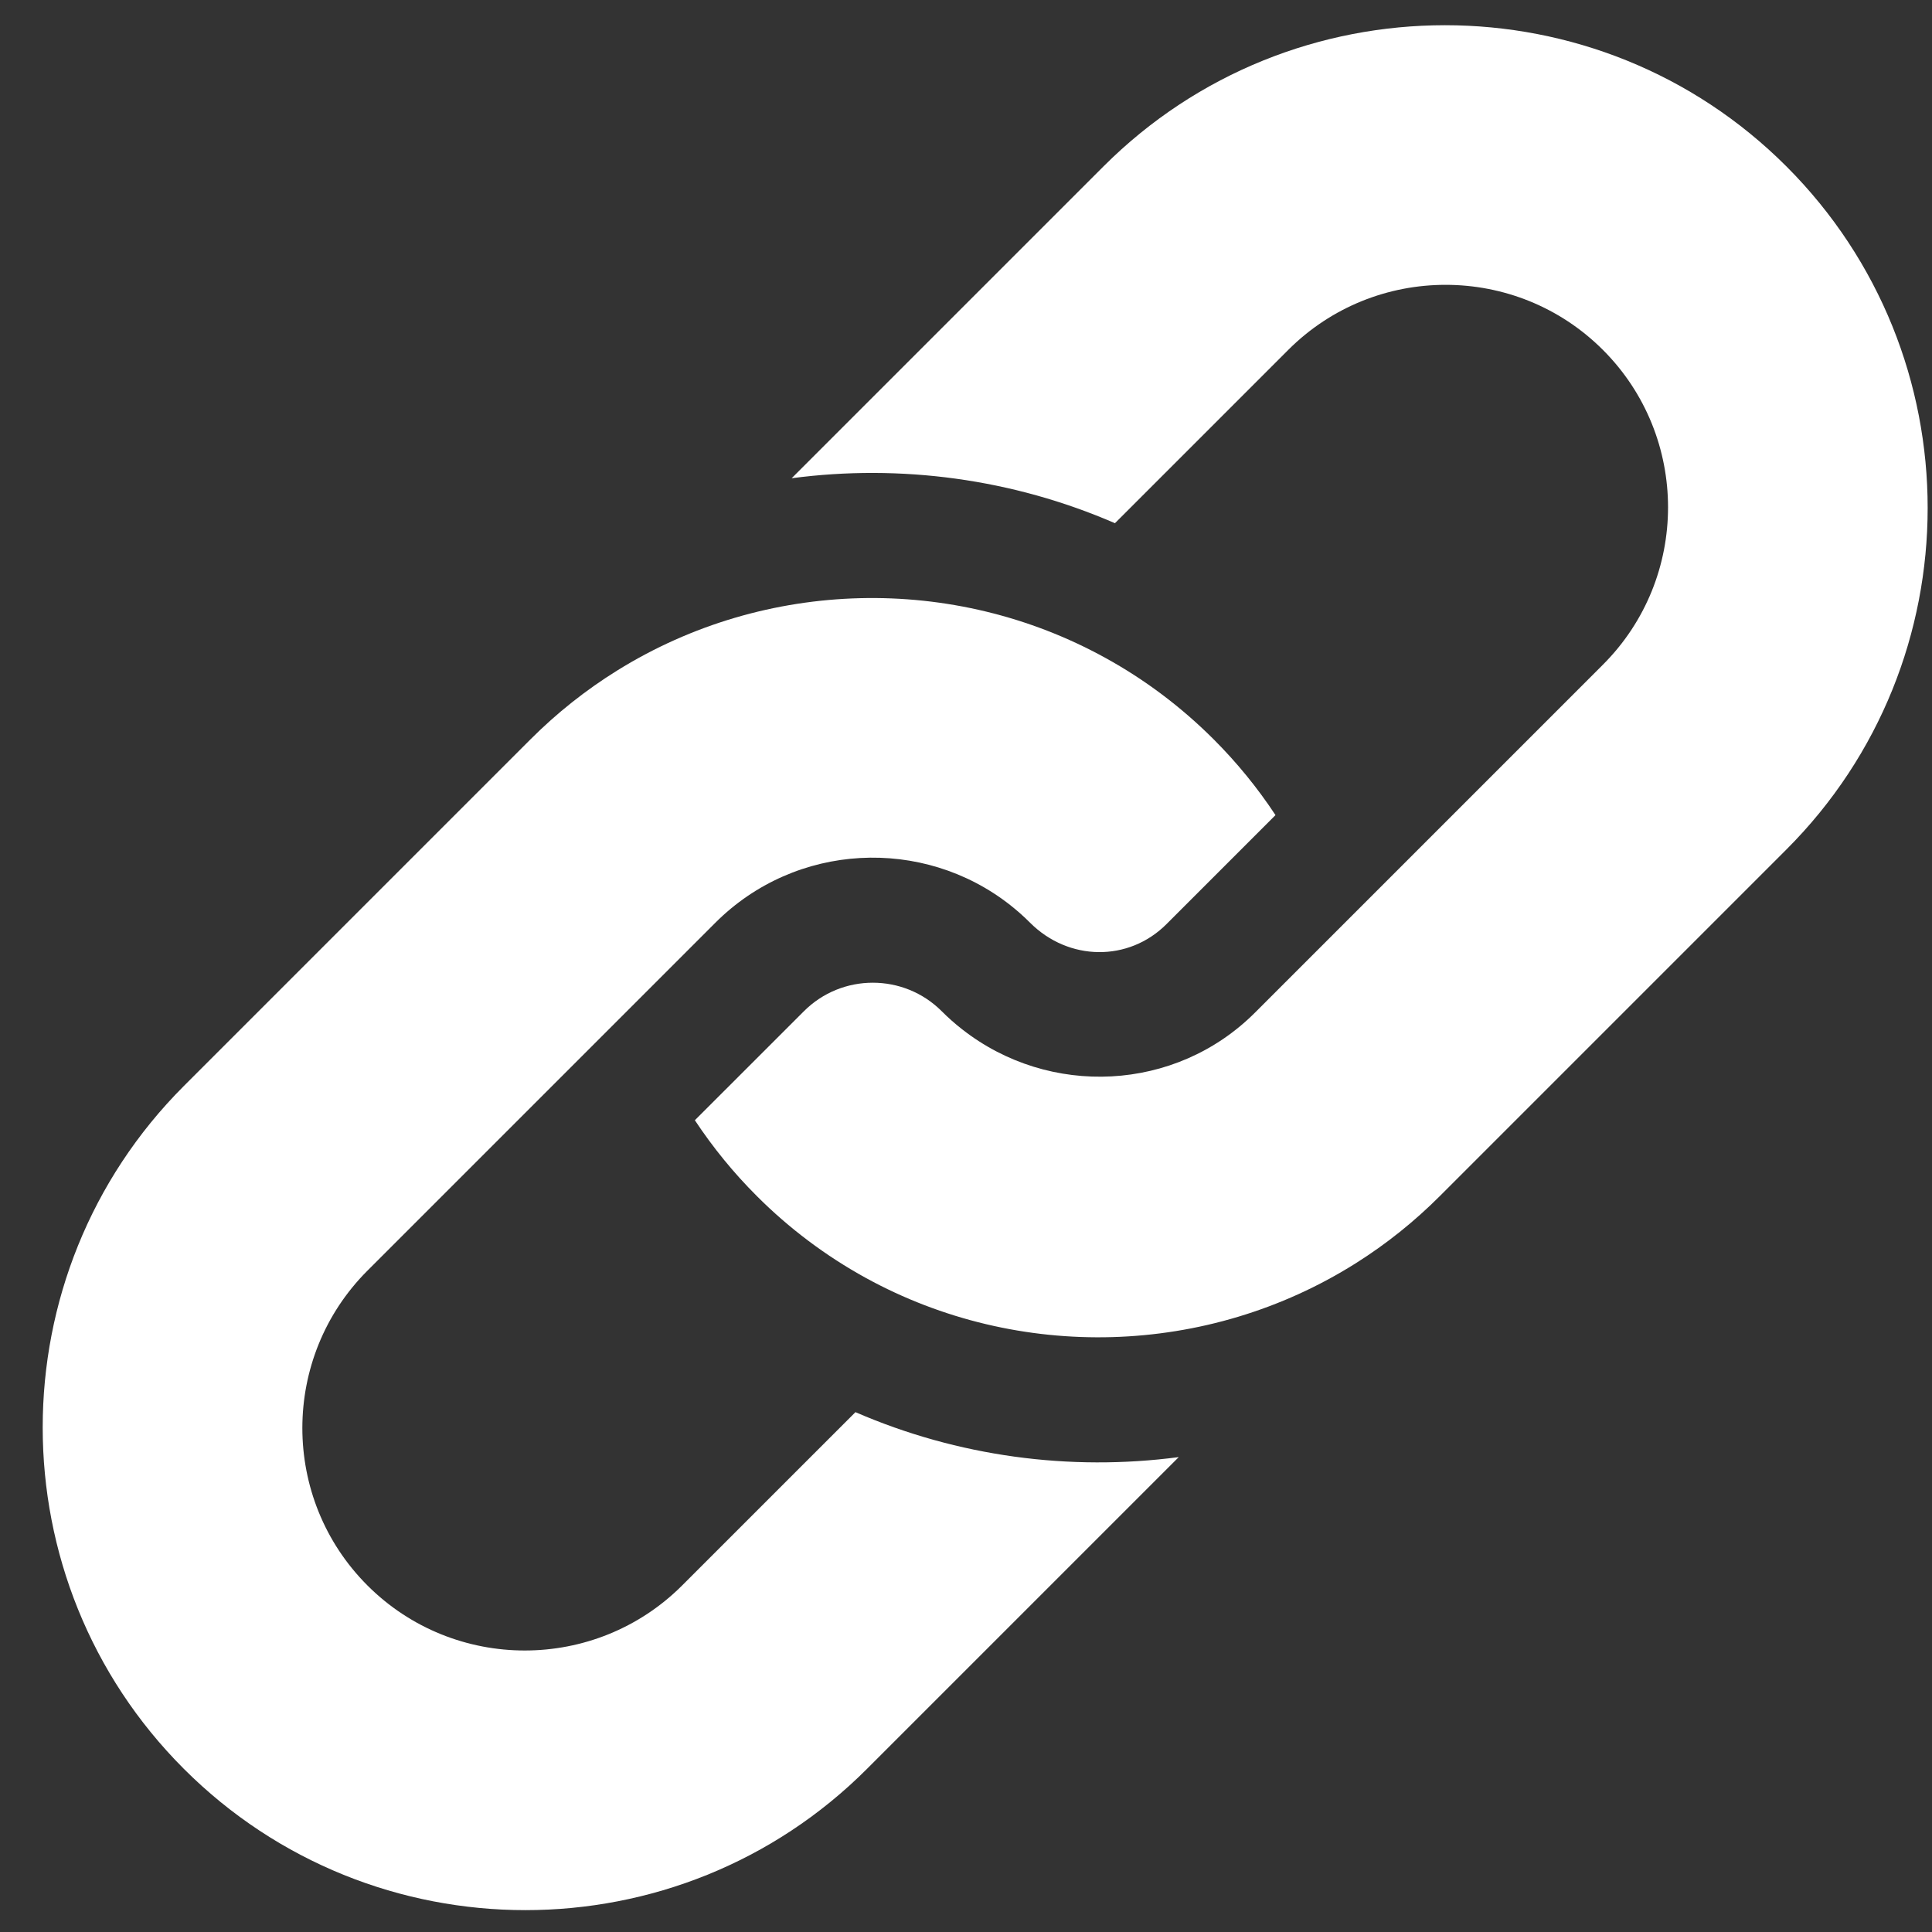 <svg width="41" height="41" viewBox="0 0 41 41" fill="none" xmlns="http://www.w3.org/2000/svg">
<rect x="0" y="0" width="41" height="41" fill="#333333" stroke="none"/>
<g clip-path="url(#clip0_1_11109)">
<path d="M18.154 29.968L14.477 33.645C12.635 35.486 9.639 35.487 7.797 33.645C5.956 31.803 5.956 28.807 7.798 26.965L15.181 19.582C16.887 17.876 19.585 17.75 21.437 19.206C21.585 19.323 21.727 19.448 21.86 19.582C22.68 20.401 23.951 20.415 24.754 19.612L27.068 17.298C26.686 16.718 26.245 16.179 25.754 15.688C25.056 14.991 24.283 14.415 23.459 13.962C20.235 12.183 16.248 12.272 13.1 14.228C12.432 14.643 11.815 15.133 11.259 15.689L3.904 23.044C-0.093 27.041 -0.093 33.543 3.903 37.539C7.9 41.535 14.401 41.535 18.398 37.539L25.015 30.922C22.704 31.227 20.325 30.91 18.154 29.968Z" fill="white"/>
<path d="M37.911 3.532C33.915 -0.464 27.413 -0.464 23.416 3.533L16.8 10.149C19.111 9.843 21.49 10.161 23.661 11.103L27.338 7.426C29.18 5.584 32.175 5.584 34.017 7.426C35.859 9.268 35.859 12.264 34.017 14.105L26.633 21.489C24.946 23.176 22.268 23.293 20.419 21.844C20.266 21.725 20.121 21.596 19.984 21.459C19.178 20.653 17.866 20.653 17.06 21.46L14.746 23.773C15.129 24.352 15.569 24.891 16.061 25.382C16.745 26.067 17.524 26.652 18.373 27.119C21.614 28.898 25.621 28.794 28.772 26.808C29.418 26.401 30.015 25.923 30.555 25.383L37.911 18.027C41.907 14.03 41.907 7.529 37.911 3.532Z" fill="white"/>
</g>
<defs>
<clipPath id="clip0_1_11109">
<rect width="40" height="40" fill="white" transform="translate(0.906 0.535)"/>
</clipPath>
</defs>
</svg>
